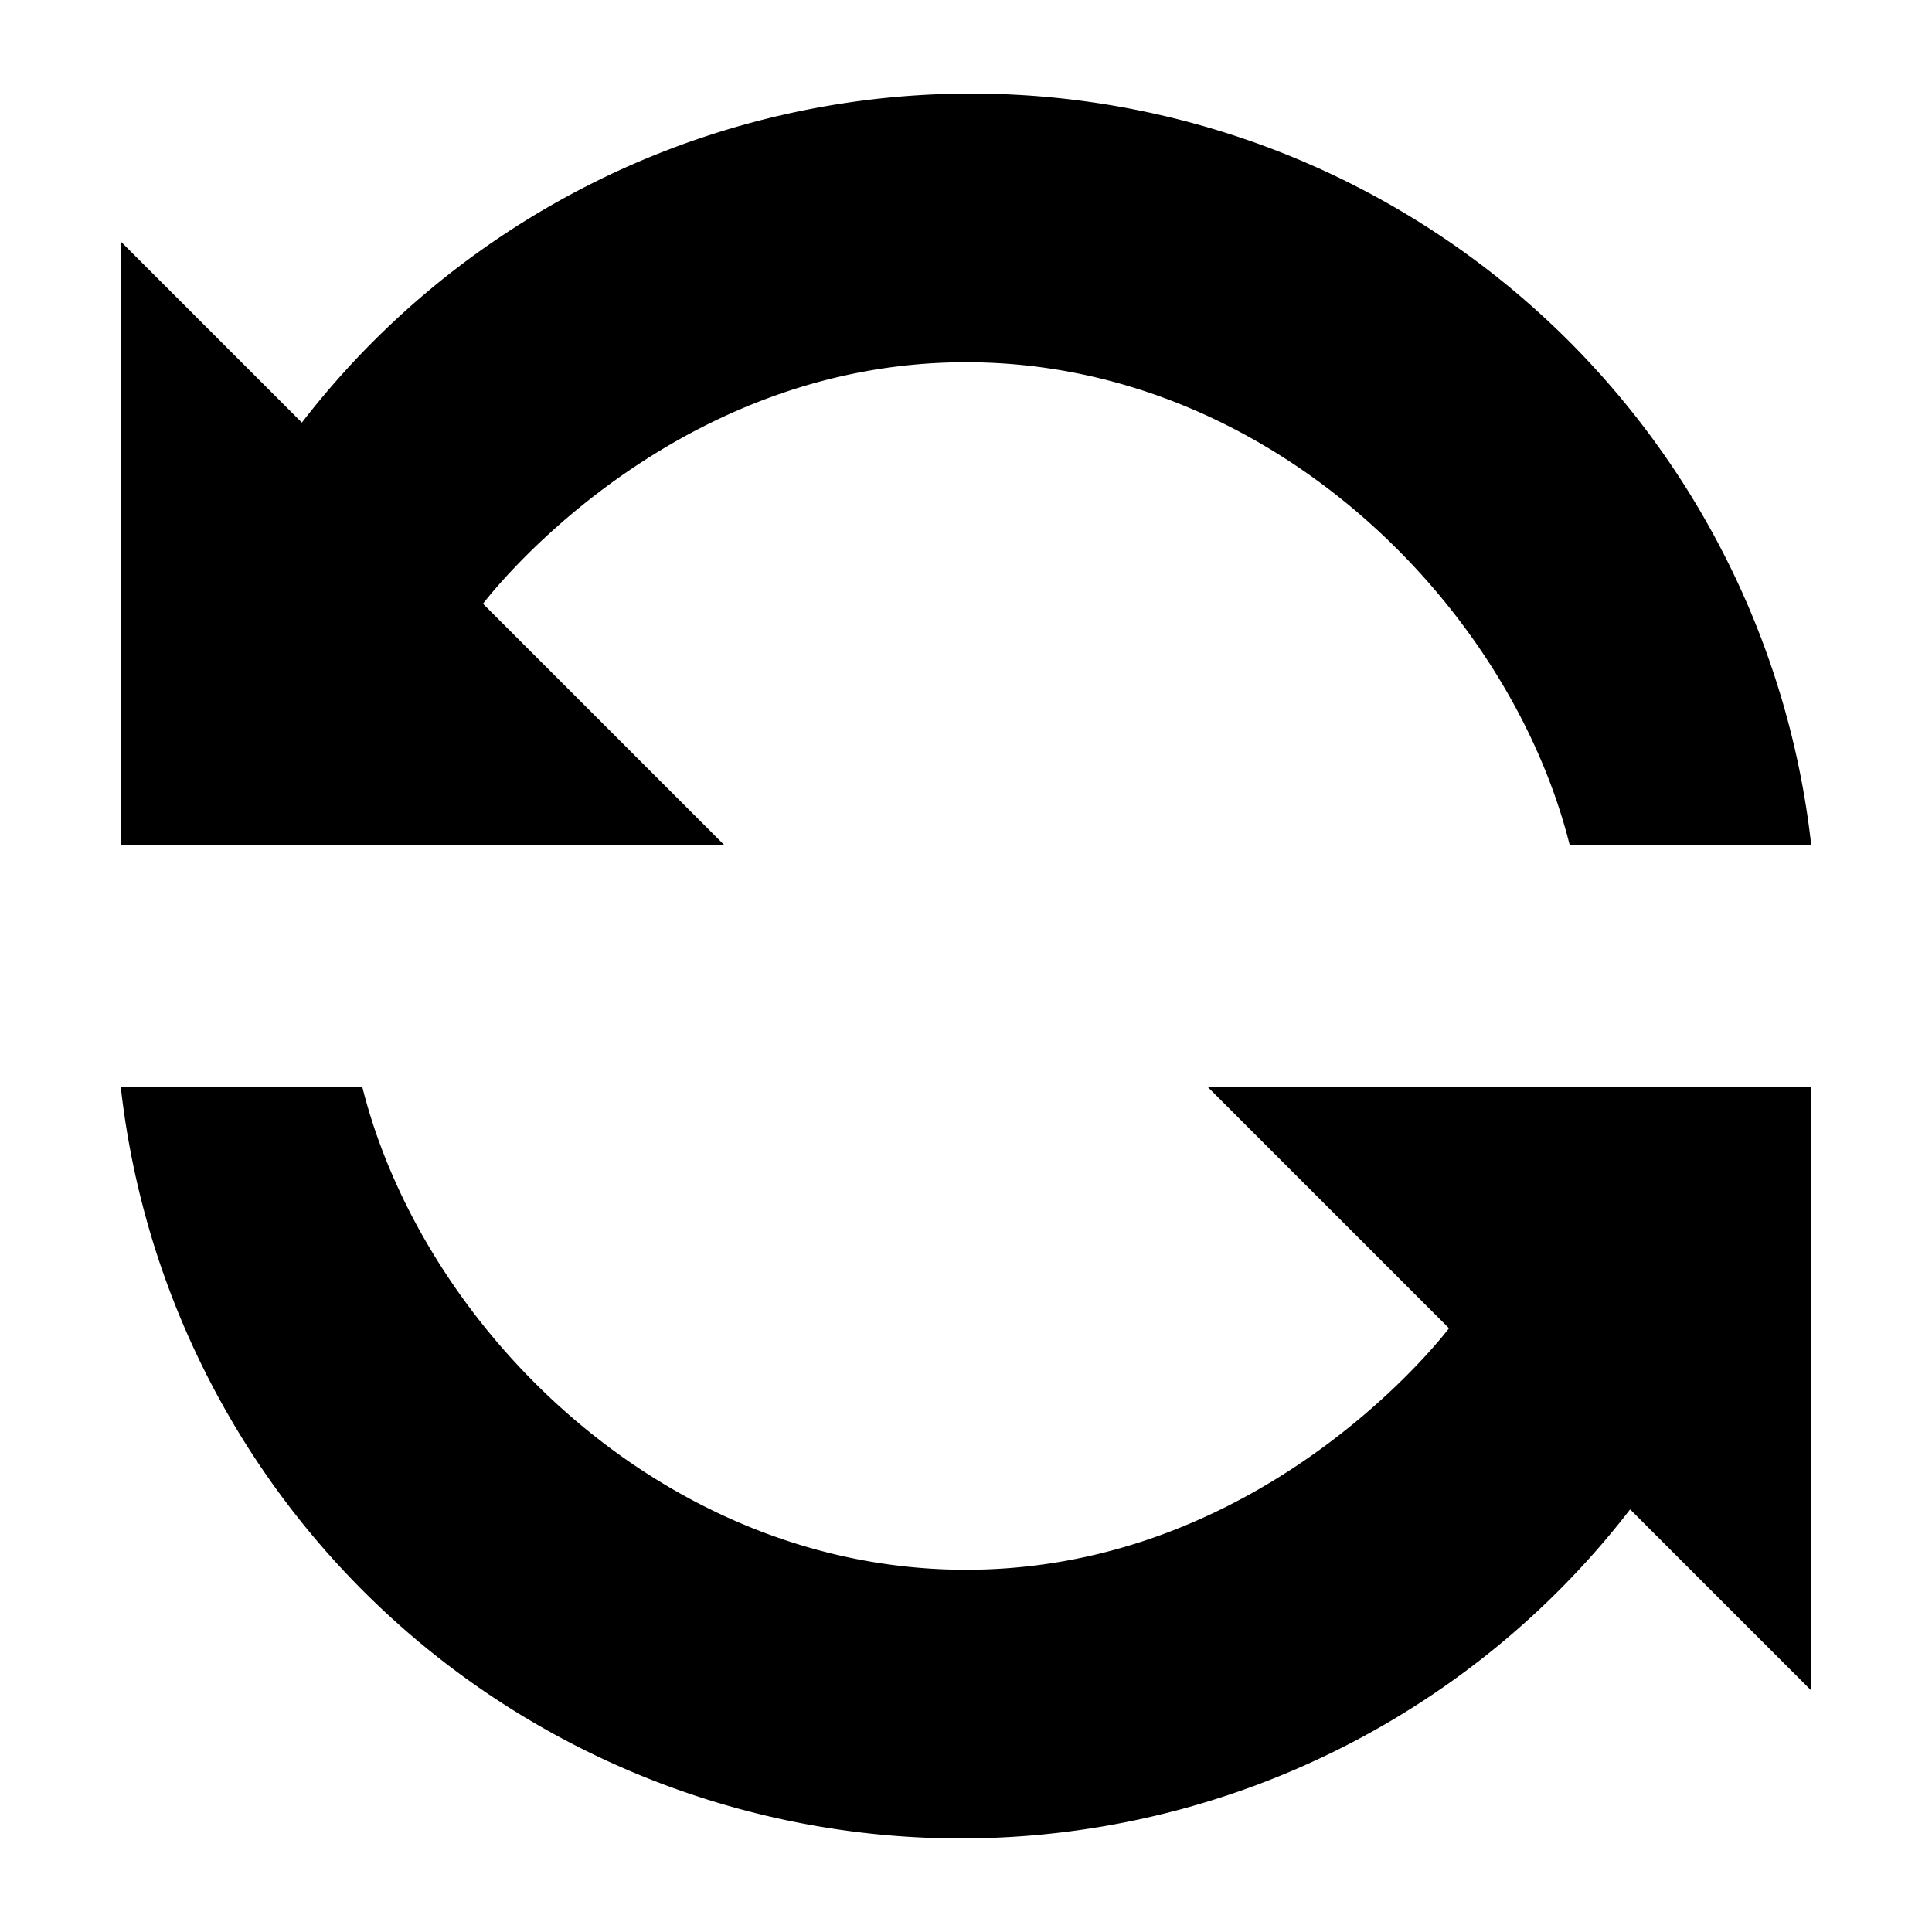 <svg xmlns="http://www.w3.org/2000/svg" viewBox="0 0 32 32">
  <path d="M5 7a14 14 0 0 1 25 7h-4c-1-4-5-8-10-8s-8 4-8 4l4 4H2V4l3 3Zm22 18a14 14 0 0 1-25-7h4c1 4 5 8 10 8s8-4 8-4l-4-4h10v10l-3-3Z"/>
</svg>
